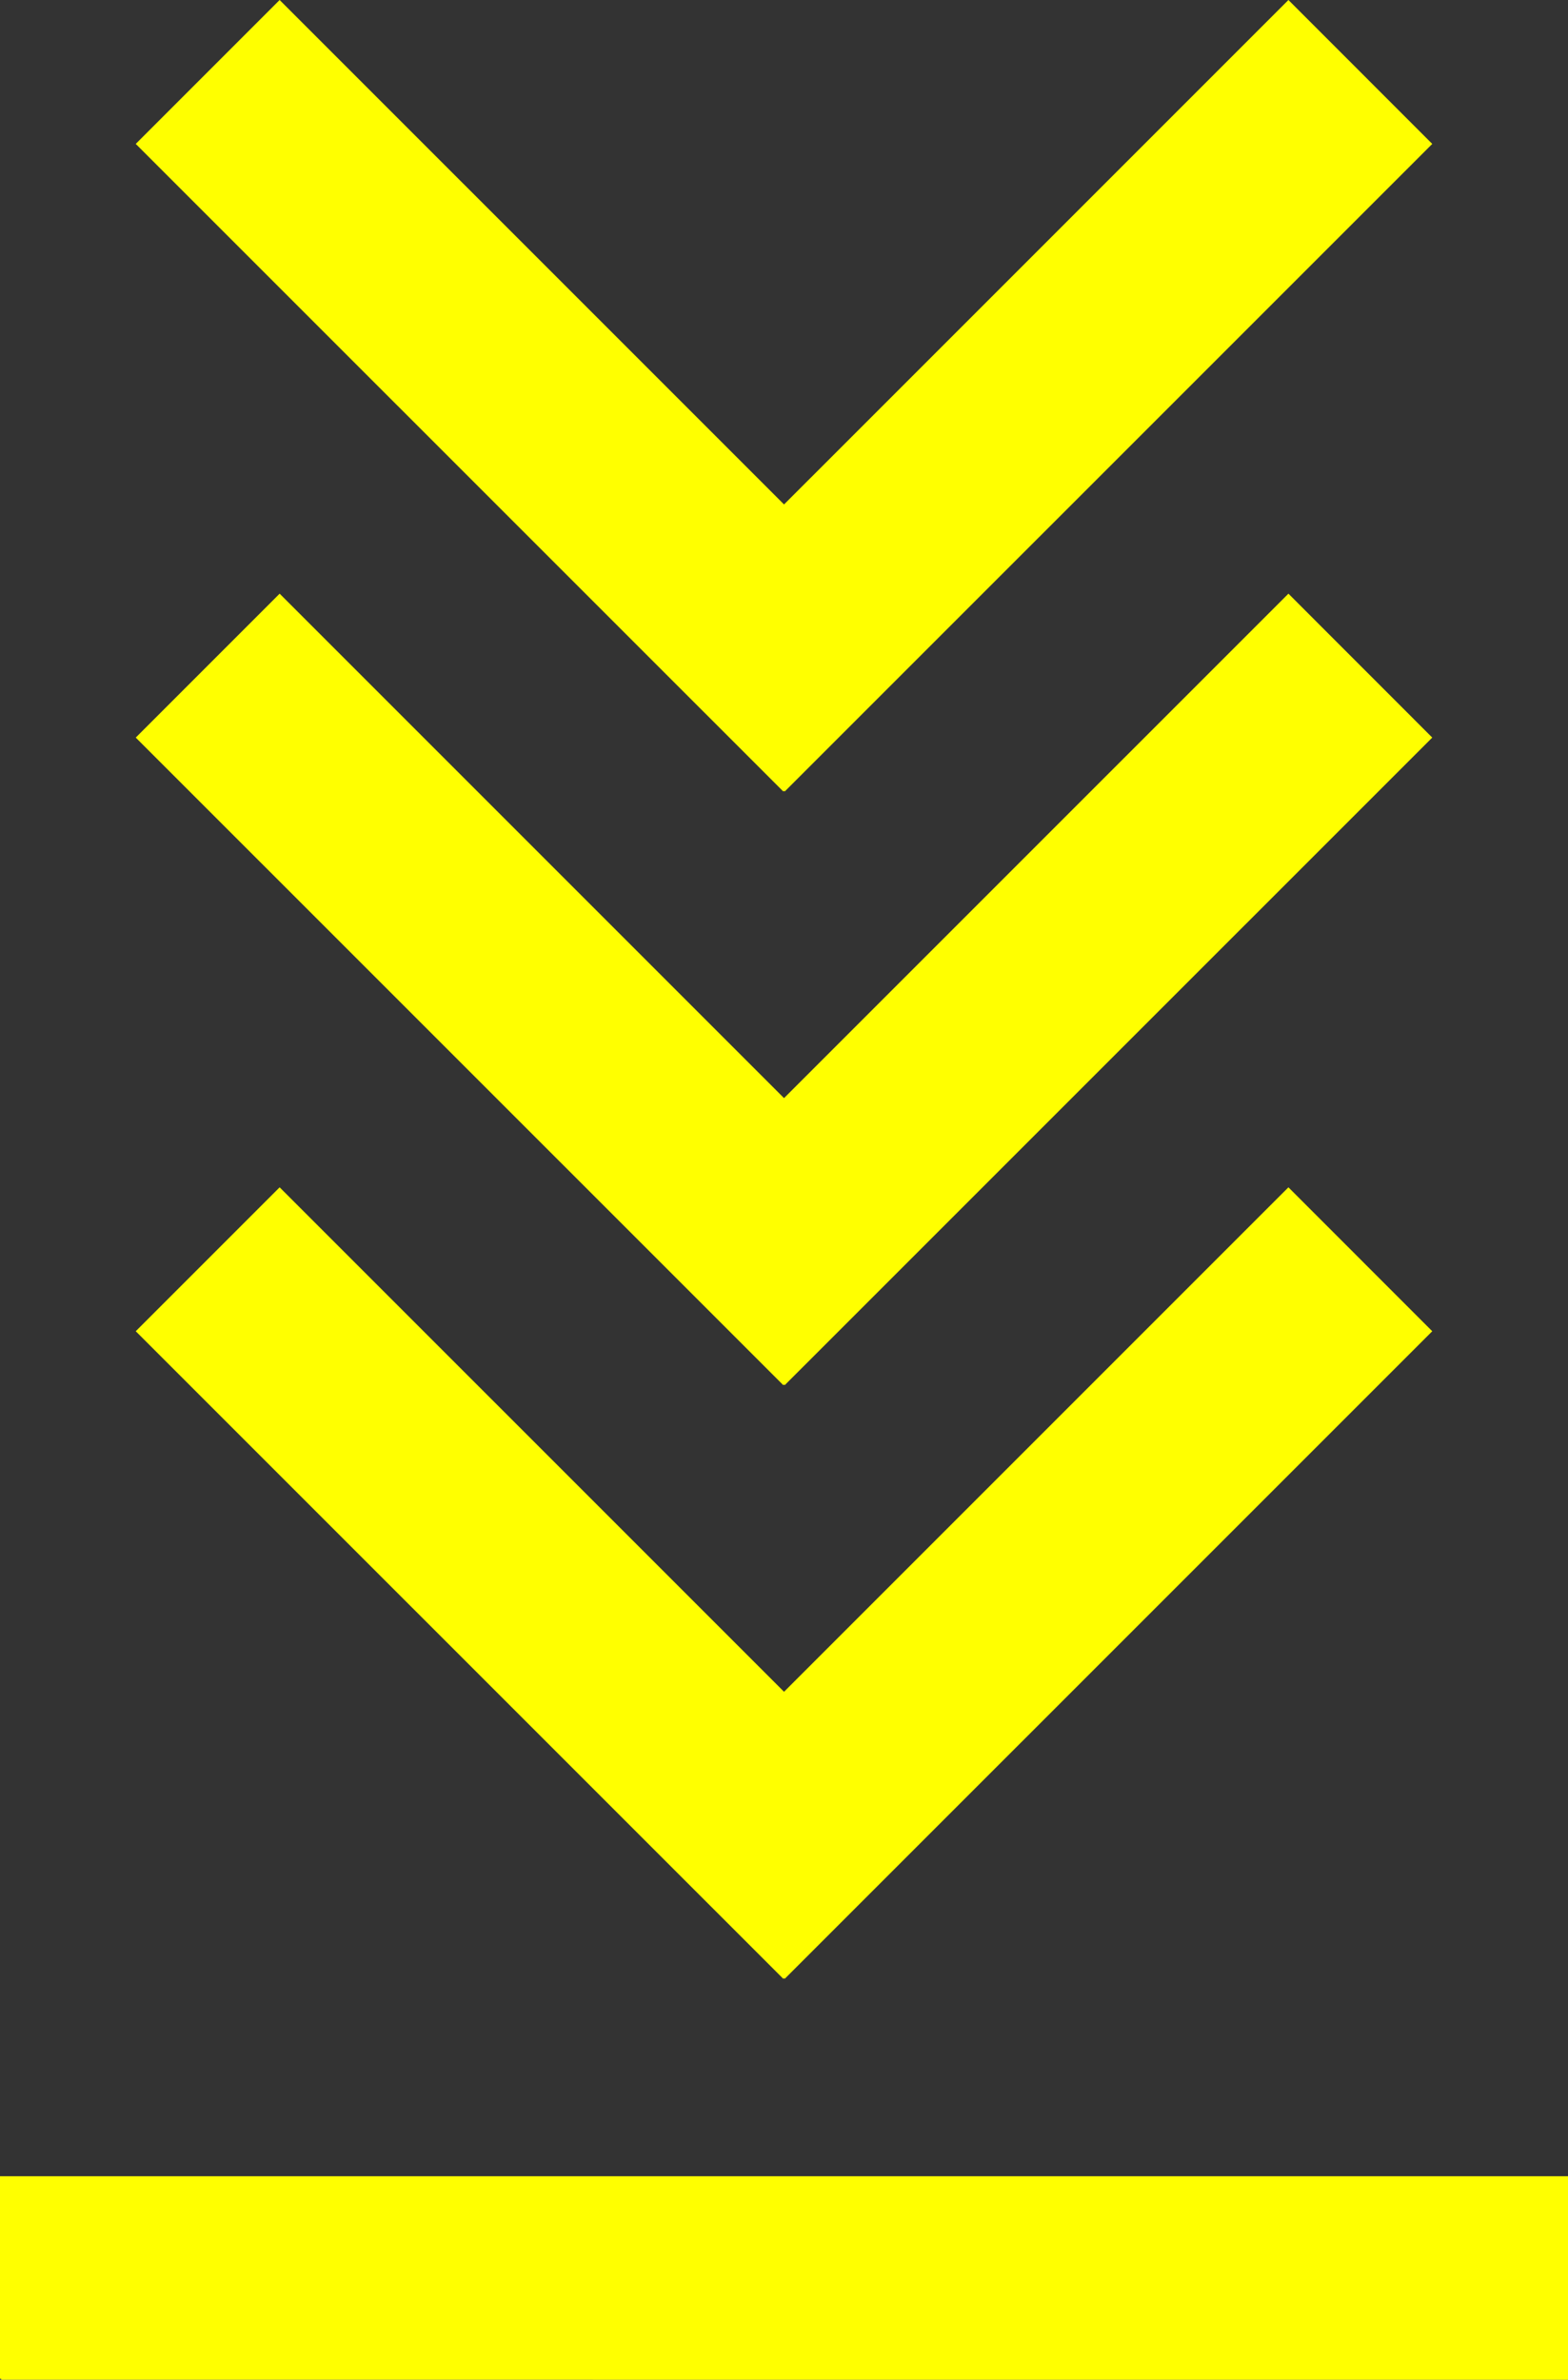 <?xml version="1.0" encoding="UTF-8" standalone="no"?>
<svg
   xmlns:dc="http://purl.org/dc/elements/1.1/"
   xmlns:cc="http://creativecommons.org/ns#"
   xmlns:rdf="http://www.w3.org/1999/02/22-rdf-syntax-ns#"
   xmlns:svg="http://www.w3.org/2000/svg"
   xmlns="http://www.w3.org/2000/svg"
   xmlns:sodipodi="http://sodipodi.sourceforge.net/DTD/sodipodi-0.dtd"
   xmlns:inkscape="http://www.inkscape.org/namespaces/inkscape"
   version="1.1"
   x="0px"
   y="0px"
   viewBox="0 0 52.72 80"
   enable-background="new 0 0 96 96"
   xml:space="preserve"
   id="svg16"
   sodipodi:docname="download.svg"
   width="52.72"
   height="80"
   inkscape:version="0.92.3 (2405546, 2018-03-11)"><rect x="0" y="0" width="52.72" height="80" fill="#333333" stroke="none"/><defs
     id="defs20" /><sodipodi:namedview
     pagecolor="#ffffff"
     bordercolor="#666666"
     borderopacity="1"
     objecttolerance="10"
     gridtolerance="10"
     guidetolerance="10"
     inkscape:pageopacity="0"
     inkscape:pageshadow="2"
     inkscape:window-width="954"
     inkscape:window-height="1042"
     id="namedview18"
     showgrid="false"
     inkscape:zoom="1.9666667"
     inkscape:cx="-15.807012"
     inkscape:cy="7.6610169"
     inkscape:window-x="0"
     inkscape:window-y="16"
     inkscape:window-maximized="0"
     inkscape:current-layer="svg16" /><g
     id="g10"
     transform="translate(-21.64,-8)"
     style="fill:#ffff00;fill-opacity:1"><polygon
       points="69.796,52.752 64.96,47.914 48.001,64.872 31.042,47.914 26.204,52.752 47.977,74.522 48.001,74.498 48.024,74.522 "
       id="polygon2"
       style="fill:#ffff00;fill-opacity:1" /><polygon
       points="69.796,32.795 64.96,27.957 48.001,44.915 31.042,27.957 26.204,32.795 47.977,54.565 48.001,54.541 48.024,54.565 "
       id="polygon4"
       style="fill:#ffff00;fill-opacity:1" /><polygon
       points="69.796,12.838 64.96,8 48.001,24.958 31.042,8 26.204,12.838 47.977,34.608 48.001,34.584 48.024,34.608 "
       id="polygon6"
       style="fill:#ffff00;fill-opacity:1" /><polygon
       points="21.682,87.965 21.681,87.998 74.36,88 74.36,81.158 21.64,81.158 21.64,87.965 "
       id="polygon8"
       style="fill:#ffff00;fill-opacity:1" /></g></svg>